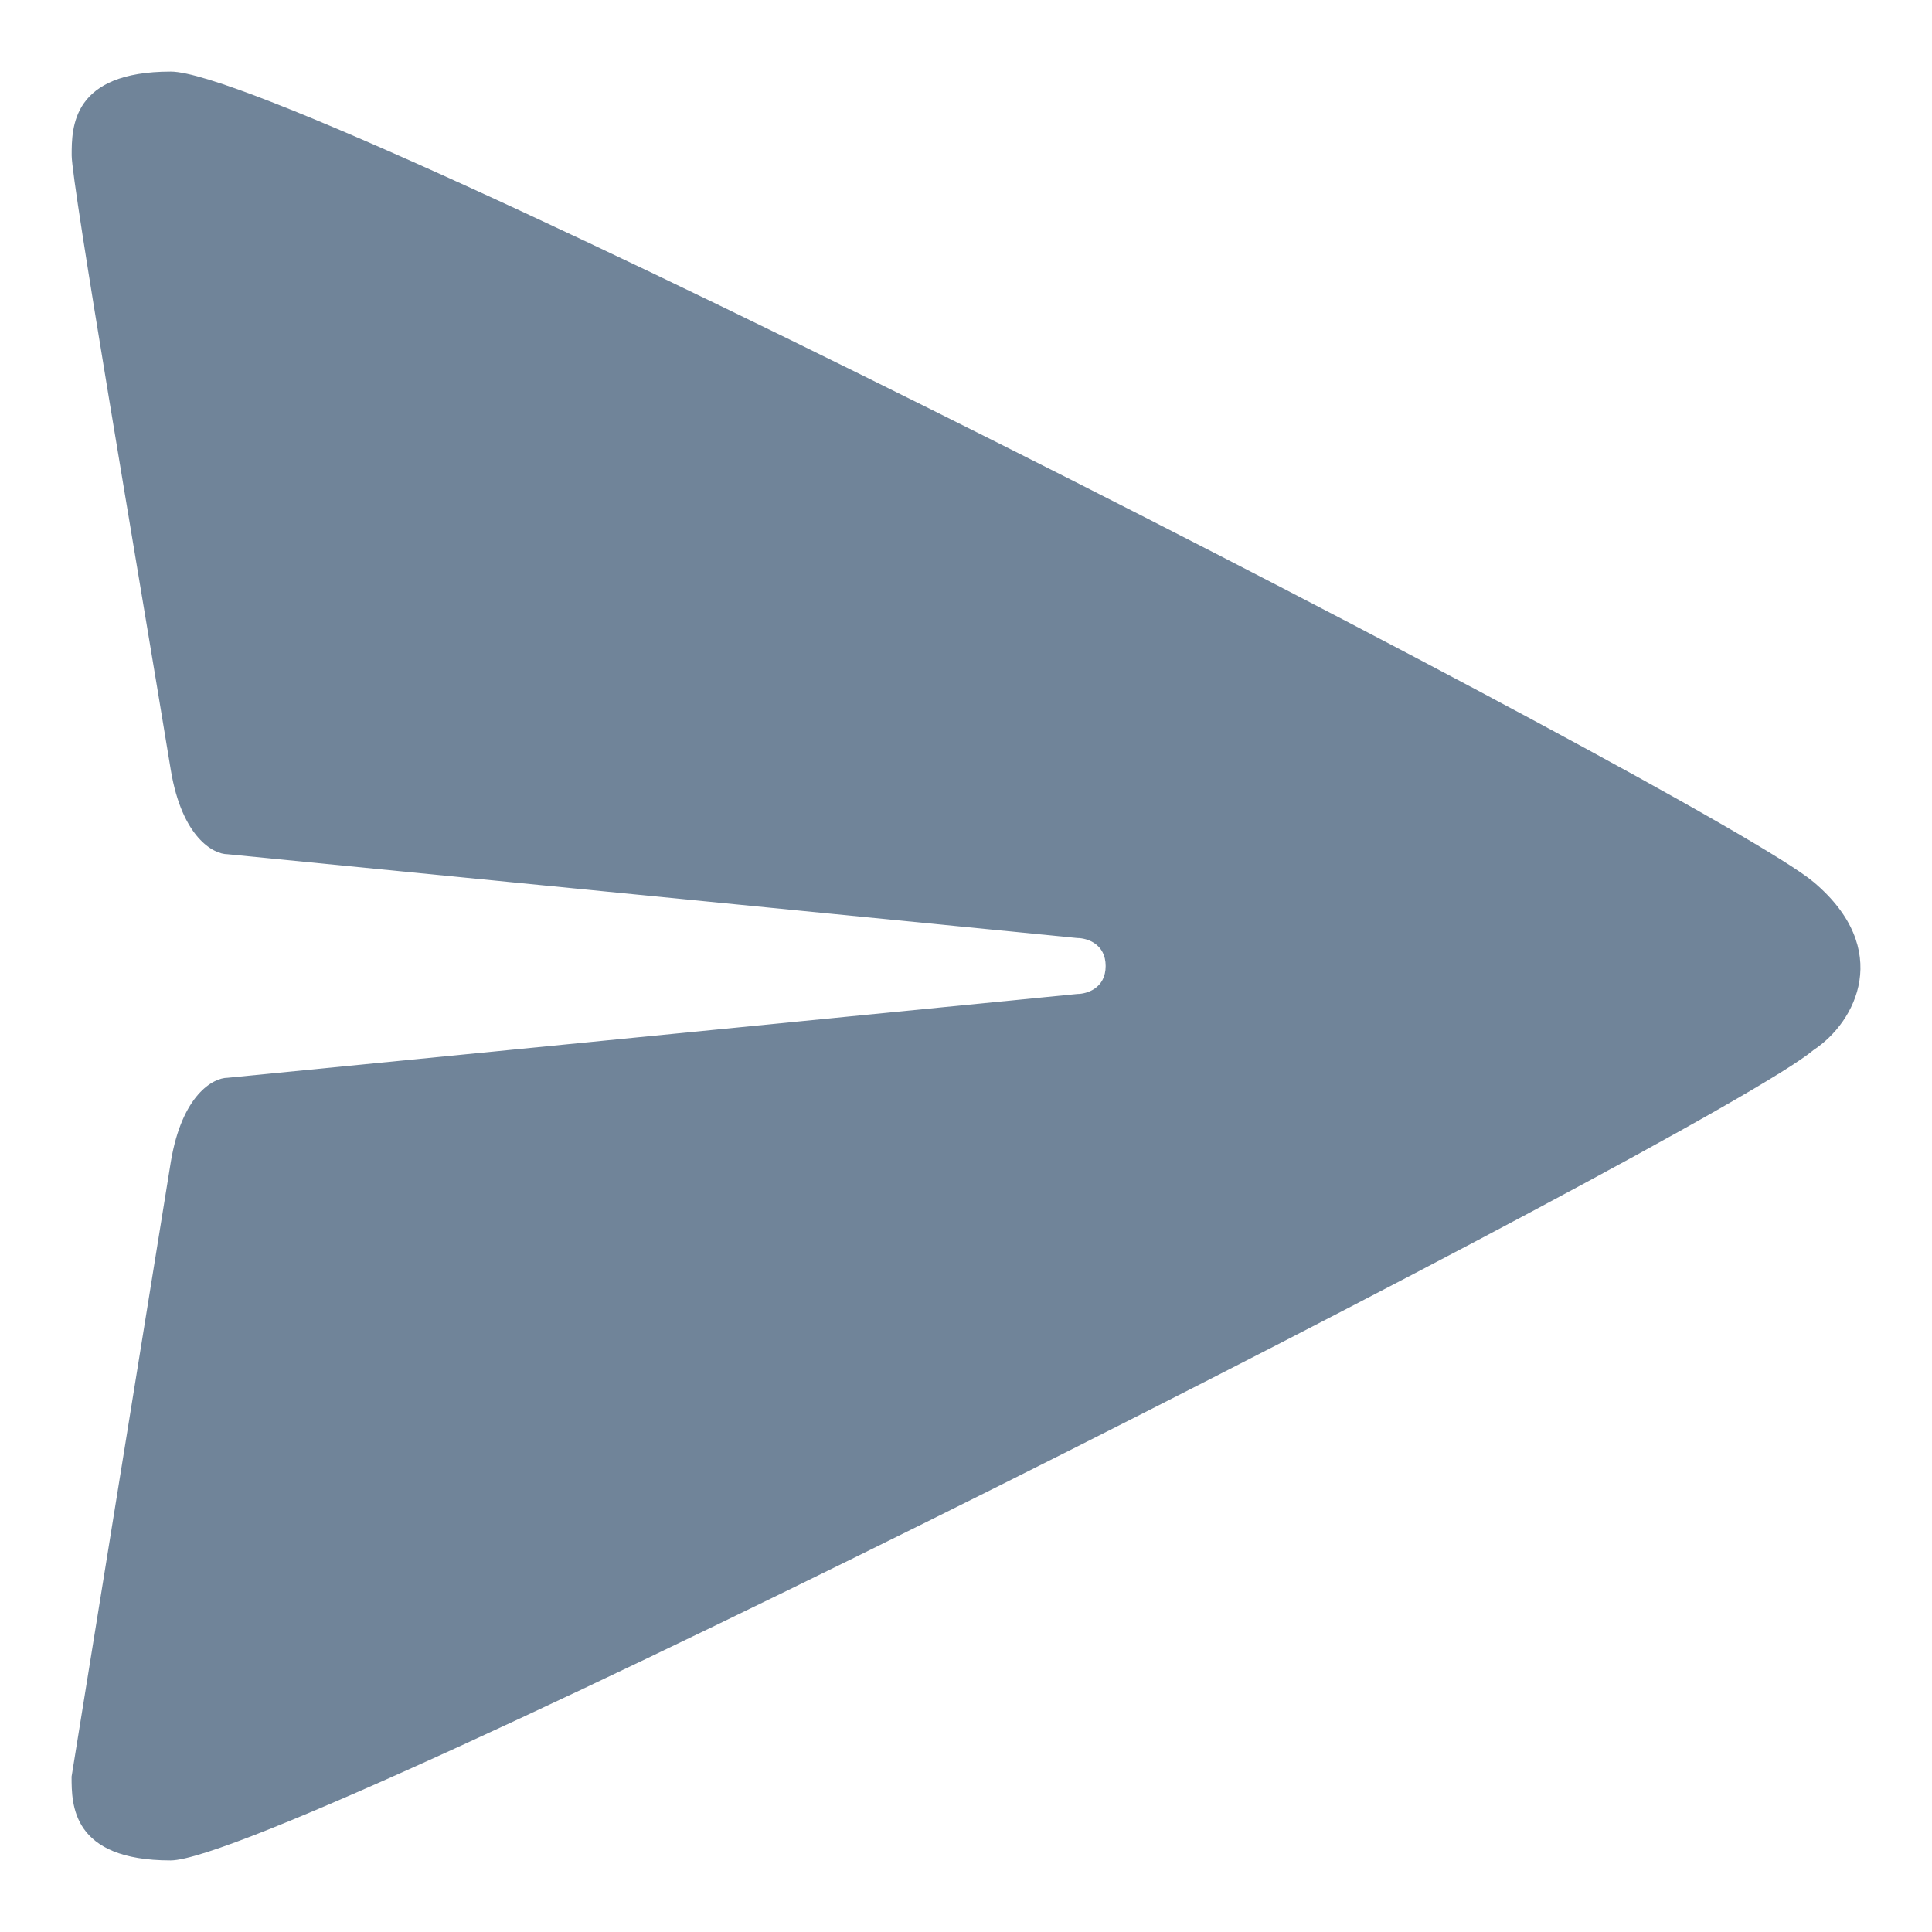 <svg width="21" height="21" viewBox="0 0 21 21" fill="none" xmlns="http://www.w3.org/2000/svg">
<path d="M0.779 1.689C0.779 1.385 0.779 0.778 1.857 0.778C3.243 0.778 18.638 8.677 19.715 9.589C20.578 10.318 20.176 11.108 19.714 11.412C18.637 12.323 3.095 20.218 1.855 20.222C0.778 20.222 0.778 19.615 0.778 19.311L1.857 12.627C1.979 11.898 2.319 11.715 2.473 11.715L11.71 10.804C11.813 10.804 12.018 10.743 12.018 10.5C12.018 10.257 11.813 10.196 11.71 10.196L2.473 9.285C2.319 9.285 1.979 9.102 1.857 8.373C1.496 6.17 0.779 1.993 0.779 1.689Z" fill="#708499"/>
</svg>
